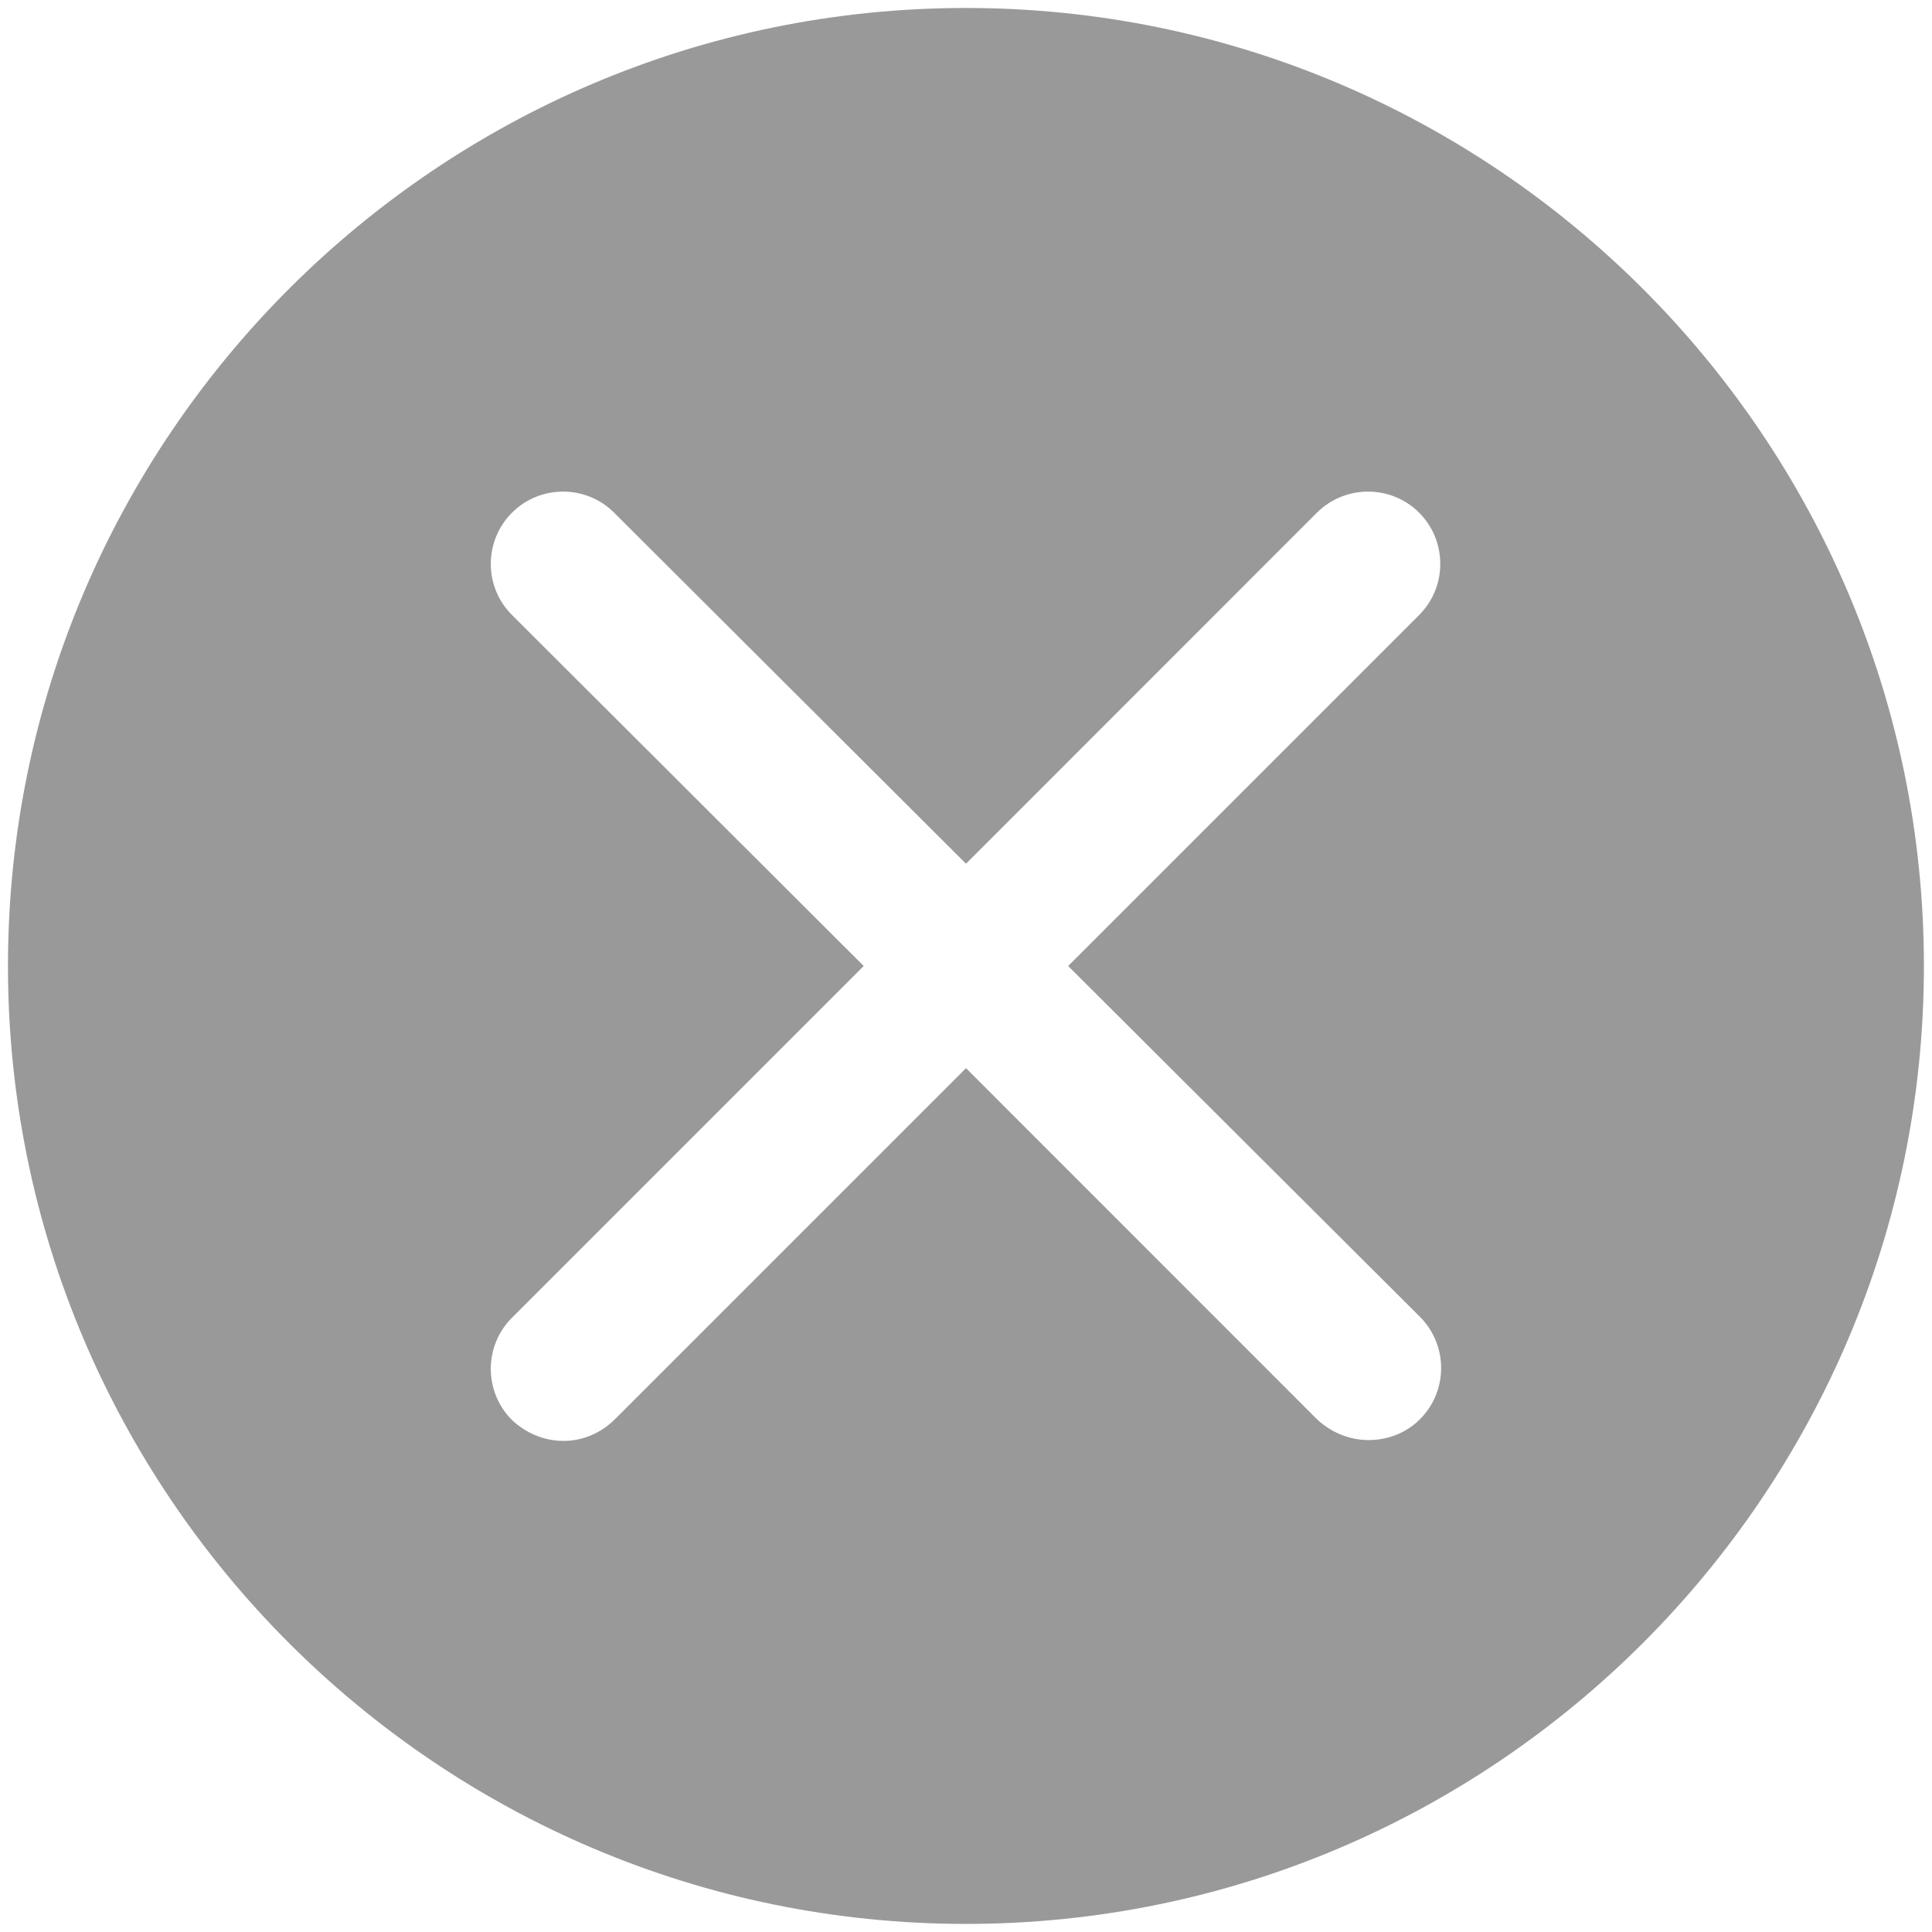 <svg width="16" height="16" viewBox="0 0 16 16" fill="none" xmlns="http://www.w3.org/2000/svg">
<path d="M8 0.066C3.626 0.066 0.066 3.626 0.066 8C0.066 12.373 3.626 15.933 8 15.933C12.373 15.933 15.933 12.373 15.933 8C15.933 3.626 12.373 0.066 8 0.066ZM11.76 10.906C11.993 11.14 11.993 11.52 11.76 11.753C11.64 11.873 11.486 11.926 11.333 11.926C11.18 11.926 11.026 11.866 10.906 11.753L8 8.846L5.093 11.753C4.973 11.873 4.82 11.933 4.666 11.933C4.513 11.933 4.36 11.873 4.24 11.76C4.006 11.526 4.006 11.146 4.24 10.913L7.153 8L4.24 5.093C4.006 4.86 4.006 4.48 4.24 4.246C4.473 4.013 4.853 4.013 5.086 4.246L8 7.153L10.906 4.246C11.14 4.013 11.52 4.013 11.753 4.246C11.986 4.48 11.986 4.86 11.753 5.093L8.846 8L11.76 10.906Z" fill="#999999"/>
</svg>

